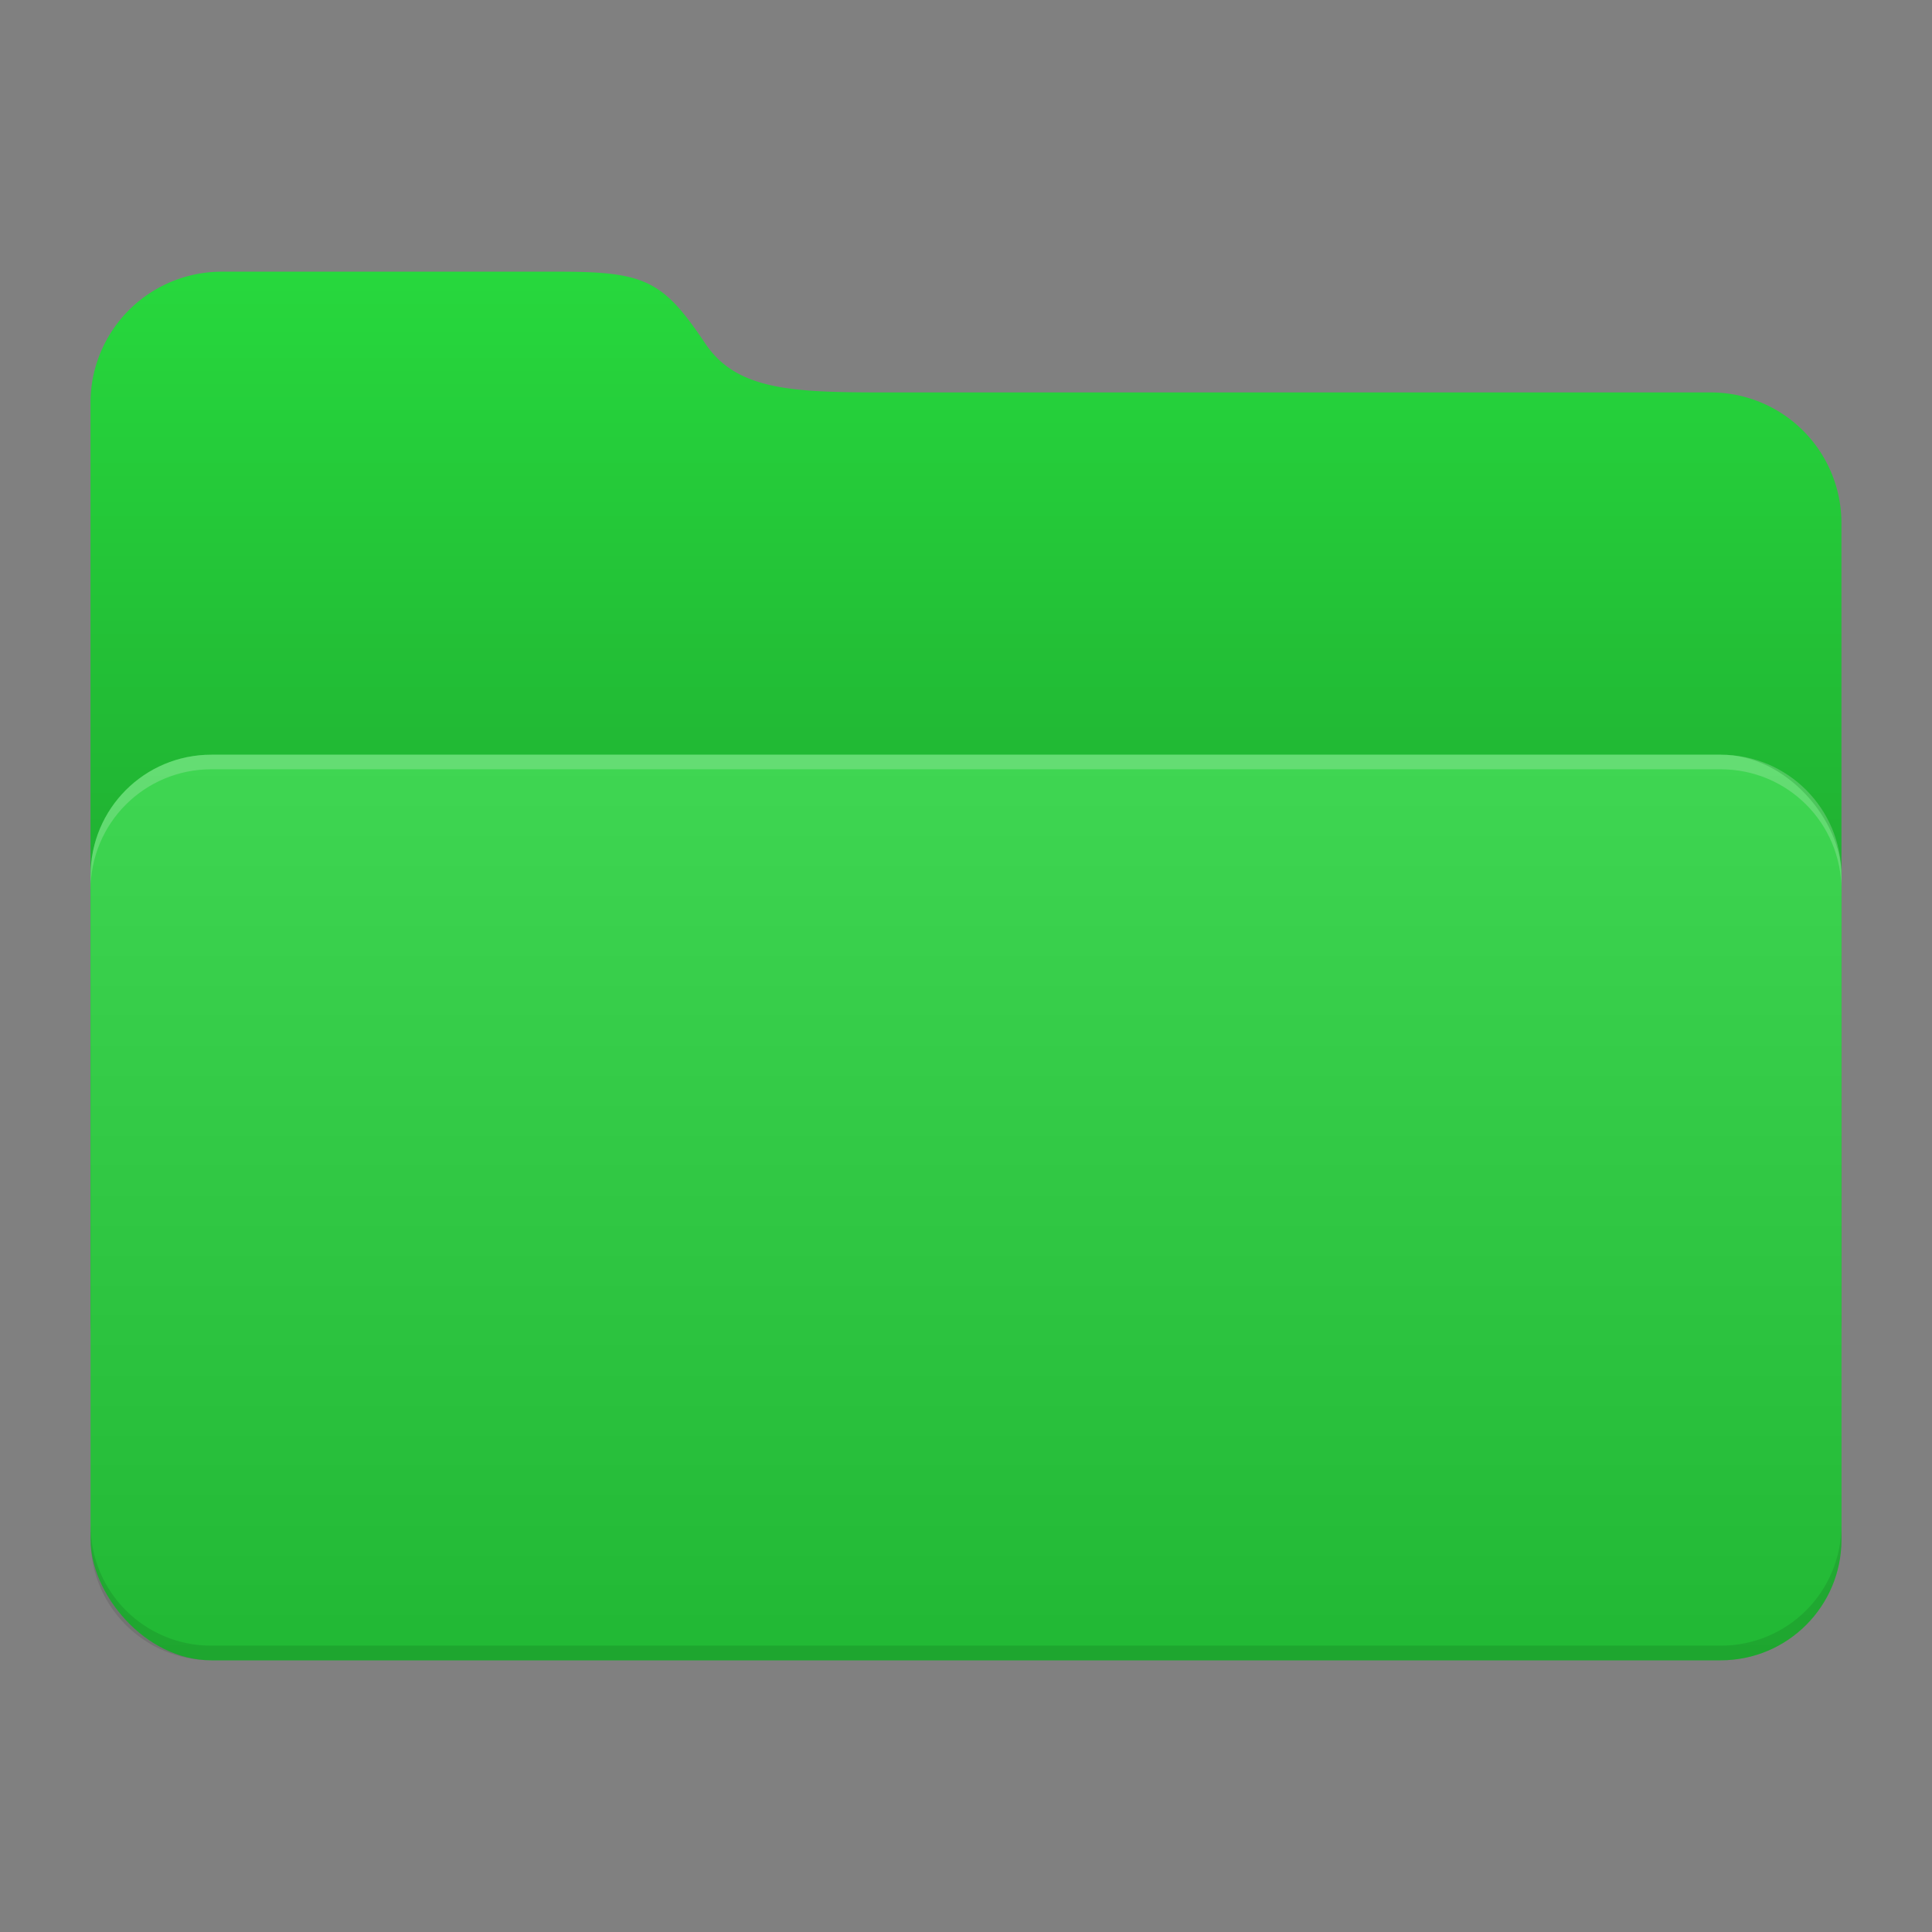 <svg xmlns="http://www.w3.org/2000/svg" width="64" height="64"><rect width="100%" height="100%" fill="#808080" stroke="none"/><defs><linearGradient id="c" x1="1.058" x2="15.875" y1="289.59" y2="289.59" gradientTransform="translate(0 -280.07)" gradientUnits="userSpaceOnUse"><stop offset="0" stop-opacity=".1"/><stop offset=".108" stop-opacity="0"/><stop offset=".894" stop-opacity="0"/><stop offset="1" stop-opacity=".1"/></linearGradient><linearGradient id="a" x1="8.467" x2="8.467" y1="2.381" y2="6.743" gradientUnits="userSpaceOnUse"><stop offset="0" stop-color="#7cc1ea"/><stop offset="1" stop-color="#56a1d3"/></linearGradient><linearGradient id="b" x1="8.466" x2="8.466" y1="12.7" y2="2.381" gradientTransform="scale(3.78)" gradientUnits="userSpaceOnUse"><stop offset="0"/><stop offset="1" stop-opacity="0"/></linearGradient><linearGradient id="d" x1="8.467" x2="8.467" y1="4.498" y2="14.552" gradientTransform="scale(3.78)" gradientUnits="userSpaceOnUse"><stop offset="0" stop-color="#fff"/><stop offset="1"/></linearGradient></defs><path fill="url(#a)" d="M7.35 9h11.212c2.835 0 3.416.316 4.802 2.381C24.484 13.05 26.538 13 30 13h26.646A4.33 4.33 0 0 1 61 17.354v26.292A4.347 4.347 0 0 1 56.646 48H7.348a4.347 4.347 0 0 1-4.35-4.354V13.354A4.346 4.346 0 0 1 7.348 9Z" style="fill:#27d83d;fill-opacity:1;stroke-width:3.78"/><path fill="url(#b)" d="M7.35 9h11.212c2.835 0 3.416.316 4.802 2.381C24.484 13.05 26.538 13 30 13h26.646A4.33 4.33 0 0 1 61 17.354v26.292A4.347 4.347 0 0 1 56.646 48H7.348a4.347 4.347 0 0 1-4.35-4.354V13.354A4.346 4.346 0 0 1 7.348 9z" style="fill:url(#b);stroke-width:3.78;opacity:.35"/><rect width="58.002" height="30" x="3" y="25" fill="url(#c)" rx="4" ry="4" style="fill:#27d83d;fill-opacity:1;stroke-width:3.78"/><path d="M3 50.514V51c0 2.216 1.784 4 4 4h50c2.216 0 4-1.784 4-4v-.485c0 2.216-1.784 4-4 4H7c-2.216 0-4-1.784-4-4" opacity=".1" style="stroke-width:3.78"/><path fill="#fff" d="M3 29.484V29c0-2.216 1.784-4 4-4h50c2.216 0 4 1.784 4 4v.484c0-2.216-1.784-4-4-4H7c-2.216 0-4 1.784-4 4" opacity=".2" style="stroke-width:3.78"/><rect width="58.002" height="30" x="3" y="25" fill="url(#d)" opacity=".15" rx="4" ry="4" style="fill:url(#d);stroke-width:3.78"/></svg>